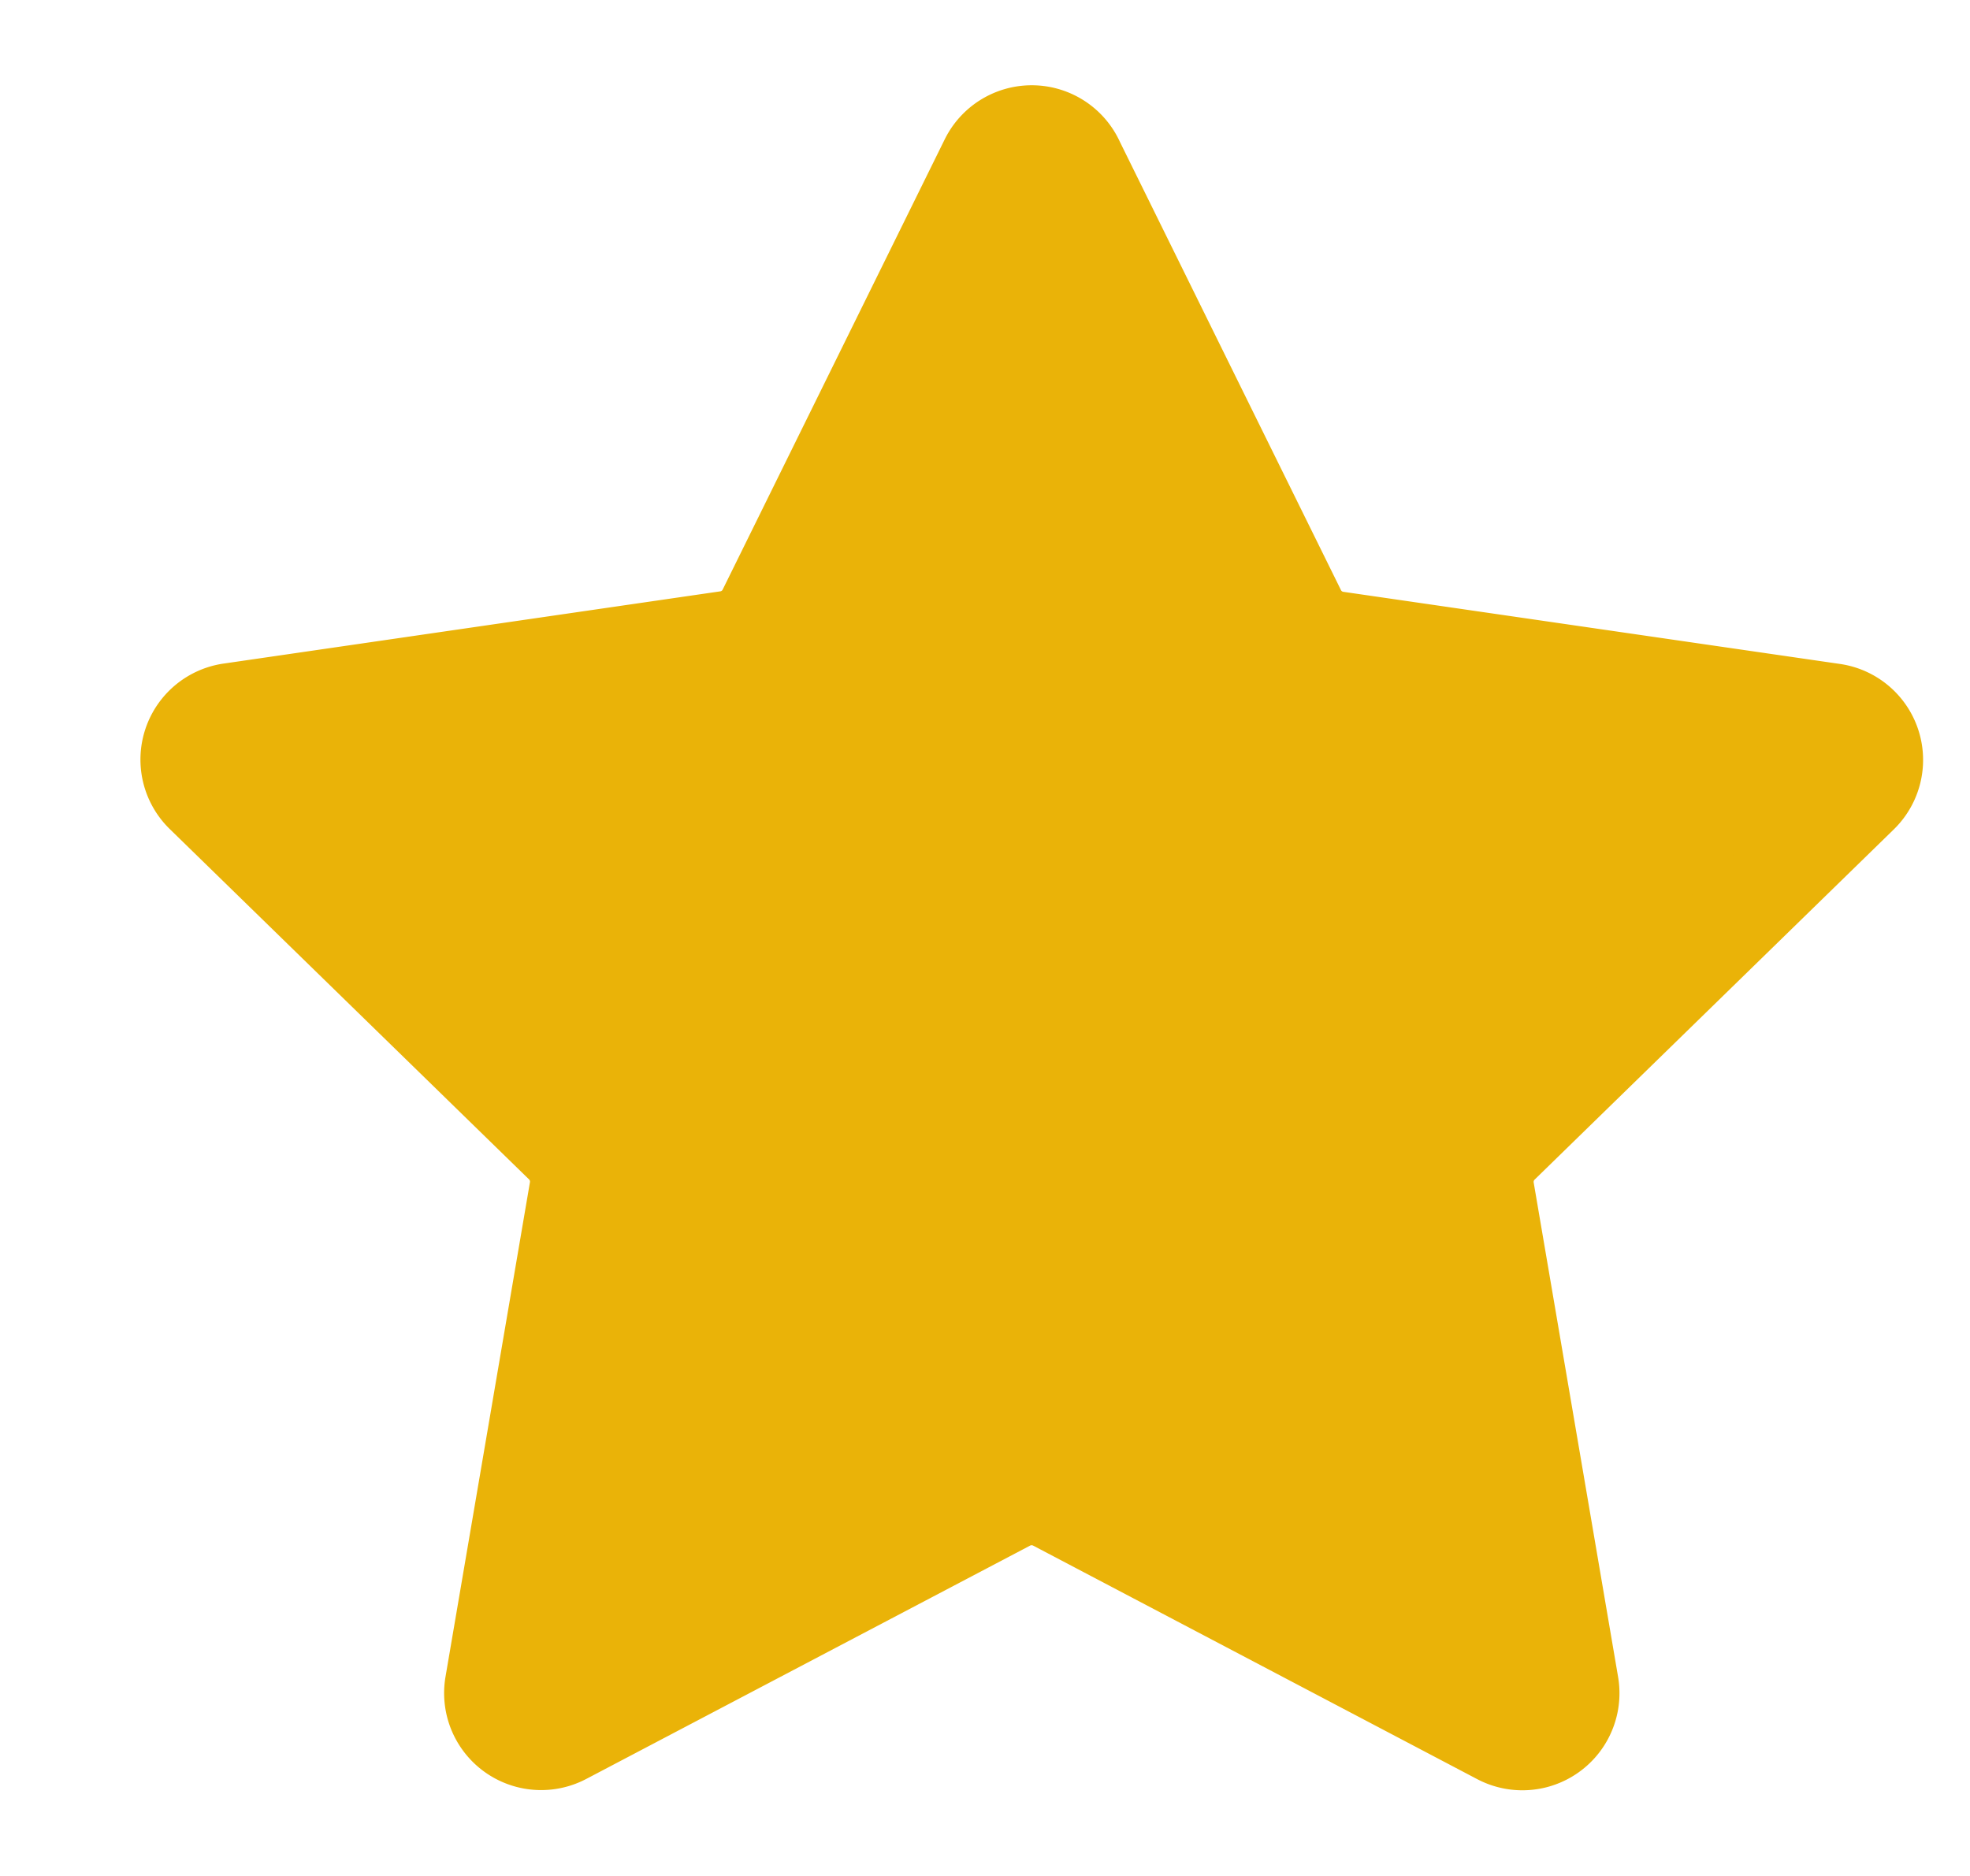 <svg class="w-6 h-6 text-gray-800 dark:text-white" aria-hidden="true" xmlns="http://www.w3.org/2000/svg" fill="#eab308" viewBox="0 0 21 20">
    <path stroke="#eab308;" stroke-linecap="round" stroke-linejoin="round" stroke-width="1" d="m11.479 1.712 2.367 4.8a.532.532 0 0 0 .4.292l5.294.769a.534.534 0 0 1 .3.91l-3.83 3.735a.534.534 0 0 0-.154.473l.9 5.272a.535.535 0 0 1-.775.563l-4.734-2.49a.536.536 0 0 0-.5 0l-4.73 2.487a.534.534 0 0 1-.775-.563l.9-5.272a.534.534 0 0 0-.154-.473L2.158 8.48a.534.534 0 0 1 .3-.911l5.294-.77a.532.532 0 0 0 .4-.292l2.367-4.8a.534.534 0 0 1 .96.004Z"/>
</svg>